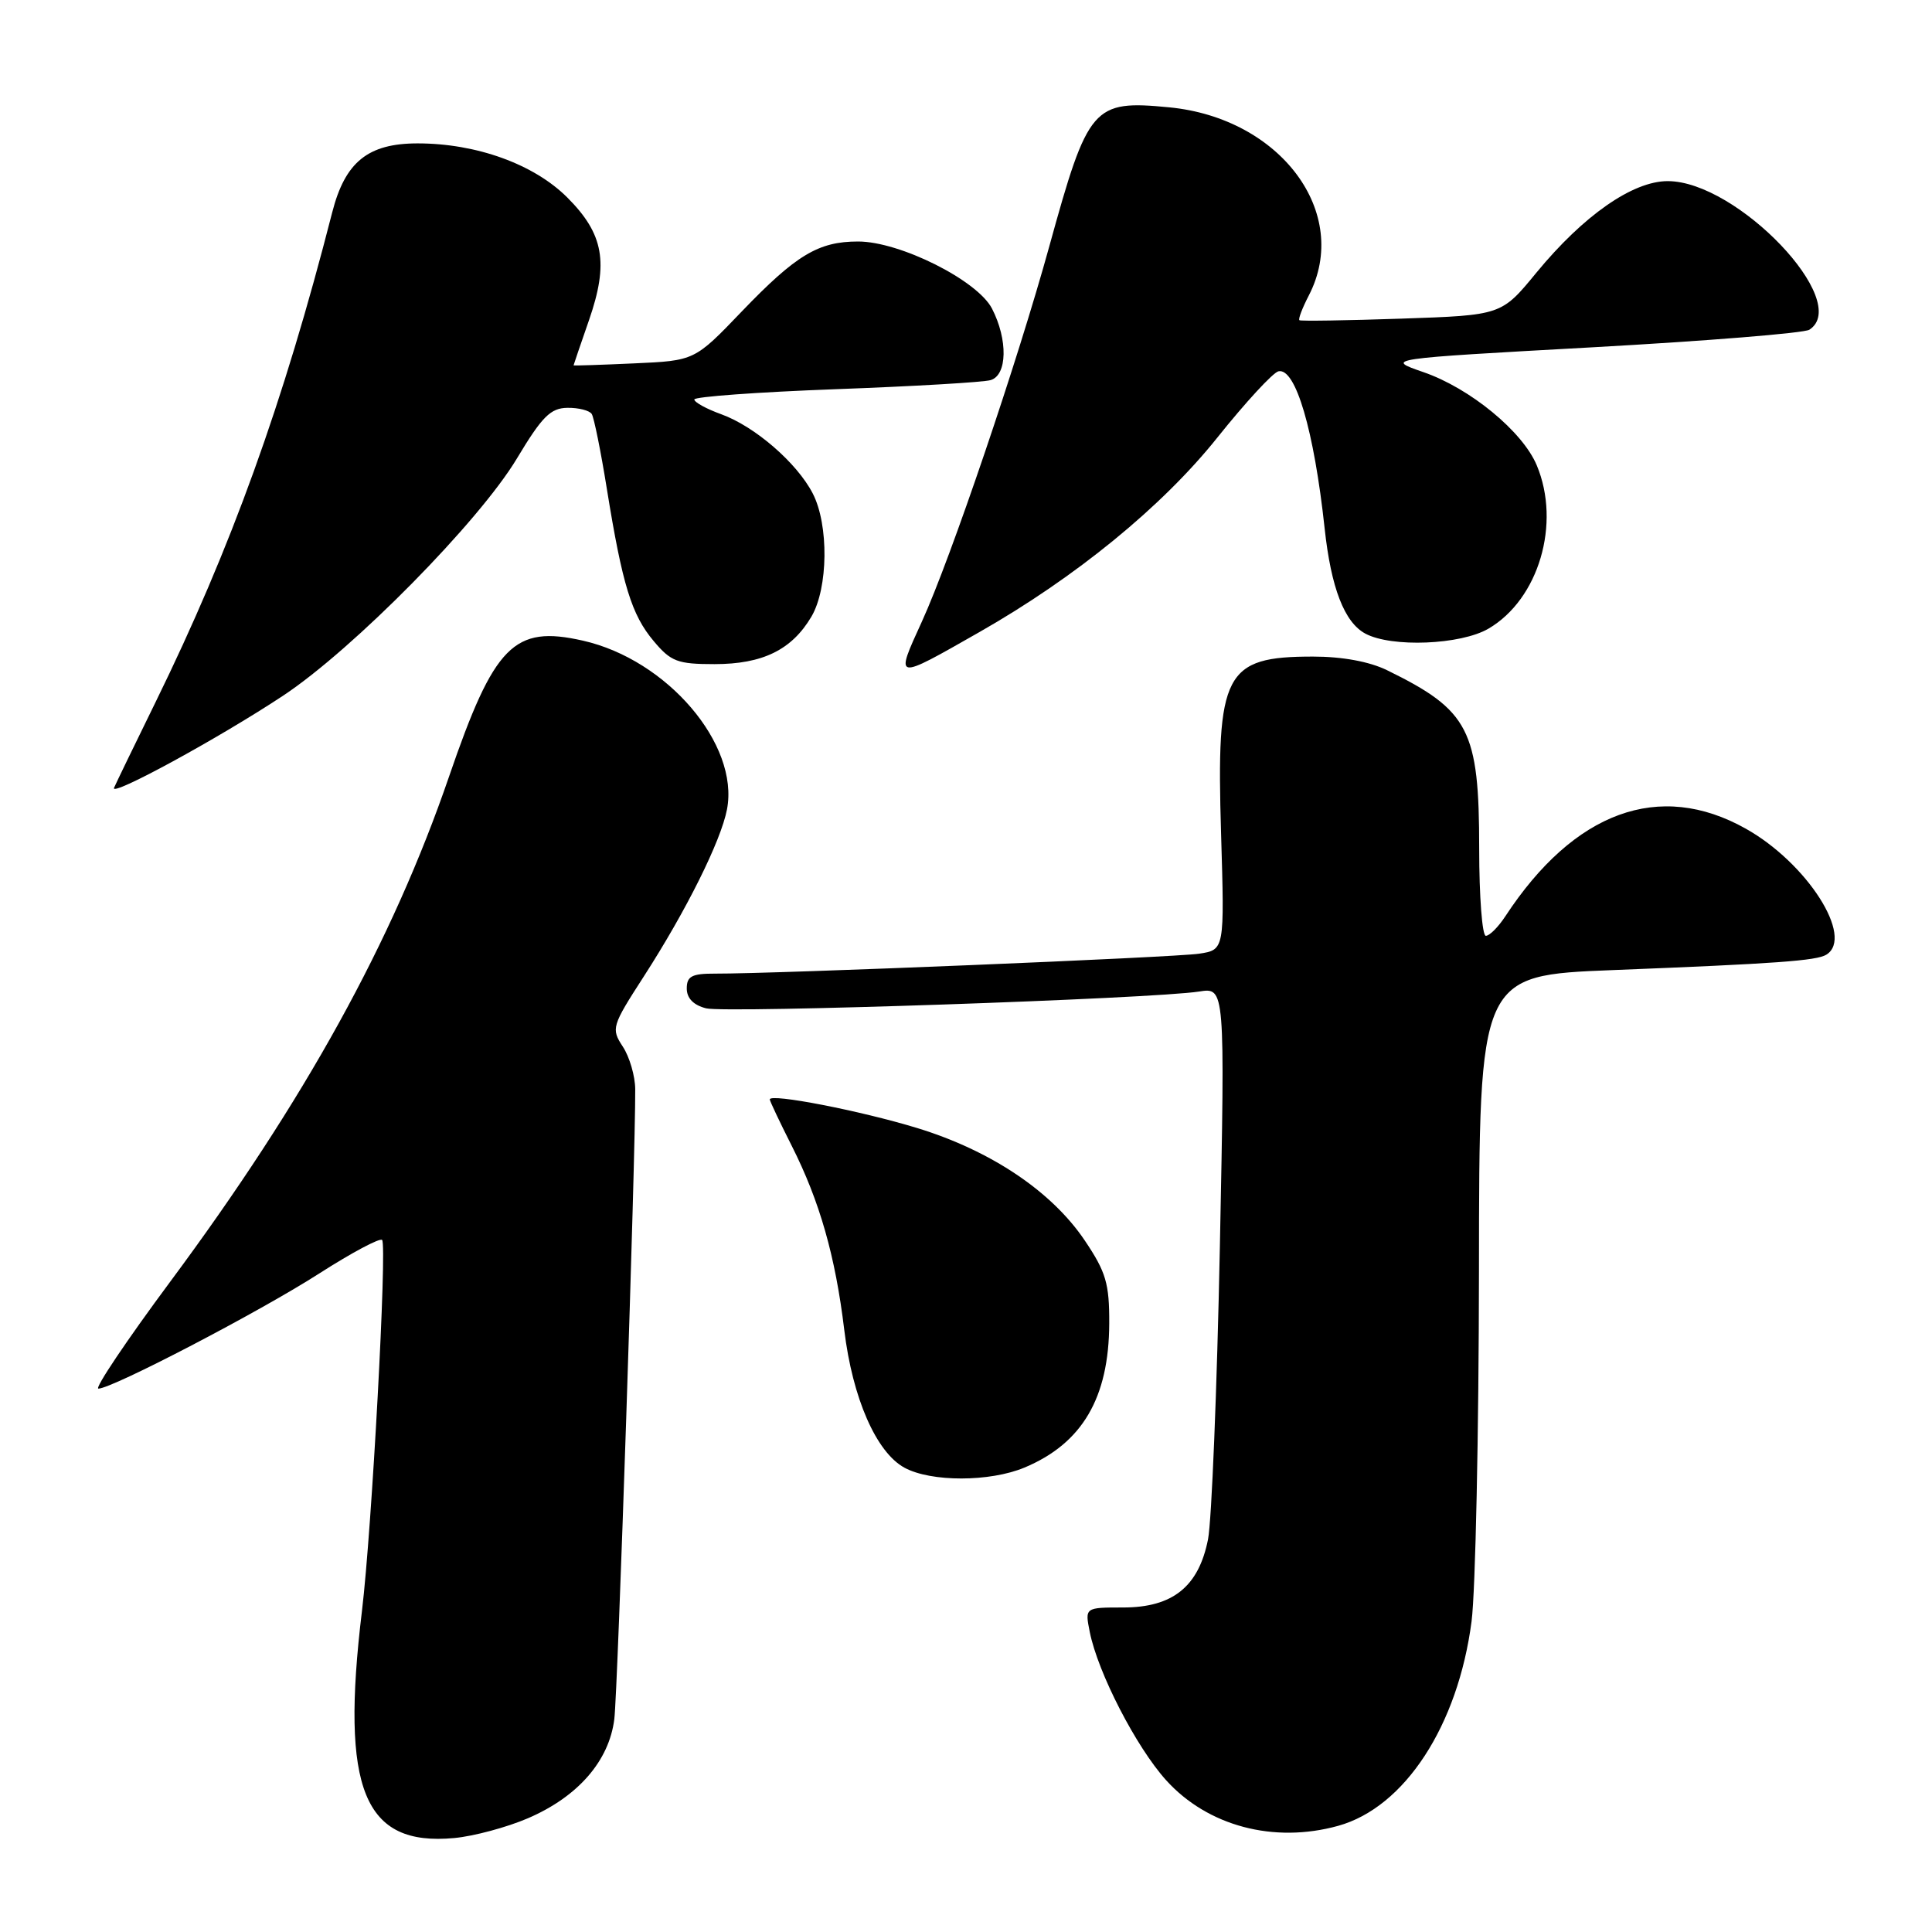 <?xml version="1.0" encoding="UTF-8" standalone="no"?>
<!DOCTYPE svg PUBLIC "-//W3C//DTD SVG 1.1//EN" "http://www.w3.org/Graphics/SVG/1.1/DTD/svg11.dtd" >
<svg xmlns="http://www.w3.org/2000/svg" xmlns:xlink="http://www.w3.org/1999/xlink" version="1.1" viewBox="0 0 256 256">
 <g >
 <path fill="currentColor"
d=" M 69.95 240.93 C 76.58 238.08 80.71 233.34 81.40 227.79 C 81.86 224.08 84.22 153.13 84.17 144.33 C 84.16 142.59 83.42 140.05 82.53 138.69 C 80.96 136.29 81.05 135.98 85.33 129.35 C 90.94 120.65 95.53 111.42 96.33 107.25 C 97.98 98.63 88.40 87.41 77.24 84.89 C 68.09 82.81 65.49 85.45 59.50 102.90 C 52.00 124.76 40.38 145.81 22.57 169.81 C 16.78 177.61 12.49 184.00 13.04 184.00 C 14.85 184.00 34.37 173.83 42.29 168.75 C 46.58 166.00 50.33 164.00 50.63 164.30 C 51.31 164.98 49.27 202.66 47.96 213.47 C 45.11 237.10 48.19 244.67 60.19 243.55 C 62.77 243.31 67.16 242.13 69.95 240.93 Z  M 177.32 241.93 C 186.13 239.48 193.19 228.65 194.99 214.84 C 195.51 210.80 195.95 189.89 195.97 168.37 C 196.00 129.24 196.00 129.24 213.75 128.54 C 235.35 127.69 240.71 127.30 242.00 126.50 C 245.73 124.19 239.45 114.36 231.32 109.80 C 219.89 103.38 208.58 107.51 199.46 121.42 C 198.53 122.84 197.37 124.00 196.88 124.00 C 196.40 124.00 196.00 118.81 196.00 112.46 C 196.00 96.71 194.67 94.13 183.80 88.81 C 181.45 87.66 177.85 87.00 173.98 87.00 C 162.24 87.00 161.15 89.12 161.80 110.49 C 162.26 125.86 162.26 125.86 158.88 126.37 C 155.67 126.86 102.68 129.04 94.75 129.01 C 91.67 129.00 91.00 129.36 91.00 130.98 C 91.00 132.27 91.89 133.19 93.57 133.61 C 96.21 134.27 152.80 132.35 158.91 131.38 C 162.32 130.85 162.32 130.85 161.64 165.17 C 161.26 184.05 160.55 201.51 160.07 203.97 C 158.83 210.24 155.39 213.00 148.82 213.00 C 143.75 213.00 143.75 213.00 144.40 216.25 C 145.48 221.65 150.55 231.49 154.51 235.88 C 160.01 241.97 168.79 244.30 177.32 241.93 Z  M 135.75 194.46 C 143.40 191.26 146.94 185.24 146.98 175.36 C 147.00 170.08 146.55 168.55 143.75 164.39 C 139.38 157.88 131.30 152.46 121.53 149.47 C 114.00 147.17 102.00 144.84 102.00 145.68 C 102.00 145.89 103.31 148.66 104.91 151.83 C 108.61 159.16 110.69 166.44 111.87 176.23 C 112.96 185.25 116.10 192.44 119.85 194.48 C 123.36 196.39 131.16 196.38 135.75 194.46 Z  M 37.50 92.19 C 46.78 86.05 63.49 69.10 68.50 60.74 C 71.83 55.19 72.95 54.07 75.19 54.04 C 76.67 54.02 78.12 54.39 78.41 54.86 C 78.71 55.34 79.61 59.79 80.41 64.77 C 82.47 77.53 83.69 81.47 86.62 84.95 C 88.90 87.67 89.78 88.00 94.68 88.00 C 101.05 88.00 104.91 86.11 107.51 81.72 C 109.75 77.93 109.84 69.53 107.69 65.38 C 105.60 61.33 100.02 56.50 95.57 54.89 C 93.60 54.18 92.00 53.30 92.00 52.93 C 92.00 52.57 100.44 51.95 110.75 51.57 C 121.06 51.19 130.29 50.65 131.25 50.37 C 133.48 49.73 133.57 45.01 131.44 40.88 C 129.50 37.14 119.24 32.00 113.70 32.00 C 108.44 32.00 105.48 33.78 98.27 41.29 C 92.04 47.79 92.04 47.79 84.02 48.15 C 79.61 48.35 76.00 48.47 76.00 48.41 C 76.00 48.36 76.92 45.66 78.05 42.41 C 80.68 34.82 80.01 31.01 75.17 26.17 C 70.75 21.75 63.13 19.00 55.34 19.00 C 48.77 19.00 45.73 21.45 44.02 28.14 C 37.55 53.42 30.62 72.62 20.64 92.98 C 17.81 98.74 15.33 103.88 15.11 104.39 C 14.58 105.67 28.97 97.83 37.50 92.19 Z  M 129.75 83.77 C 142.54 76.49 154.00 67.12 161.29 58.00 C 165.02 53.33 168.67 49.37 169.40 49.20 C 171.67 48.69 174.12 57.03 175.52 70.00 C 176.37 77.90 178.14 82.47 180.92 83.96 C 184.40 85.82 193.55 85.45 197.23 83.30 C 203.89 79.41 206.86 69.38 203.63 61.66 C 201.76 57.17 194.77 51.43 188.61 49.31 C 183.50 47.54 183.50 47.54 211.00 46.02 C 226.12 45.18 239.06 44.14 239.75 43.69 C 245.45 40.00 230.20 24.00 220.98 24.00 C 216.34 24.00 209.83 28.54 203.58 36.13 C 198.95 41.77 198.95 41.77 185.72 42.22 C 178.45 42.47 172.35 42.56 172.18 42.43 C 172.00 42.29 172.56 40.82 173.43 39.14 C 179.06 28.24 169.70 15.64 154.91 14.22 C 144.82 13.25 144.18 13.99 139.04 32.63 C 134.86 47.81 125.97 74.02 122.16 82.35 C 118.56 90.23 118.45 90.21 129.75 83.77 Z "/>
</g>
</svg>